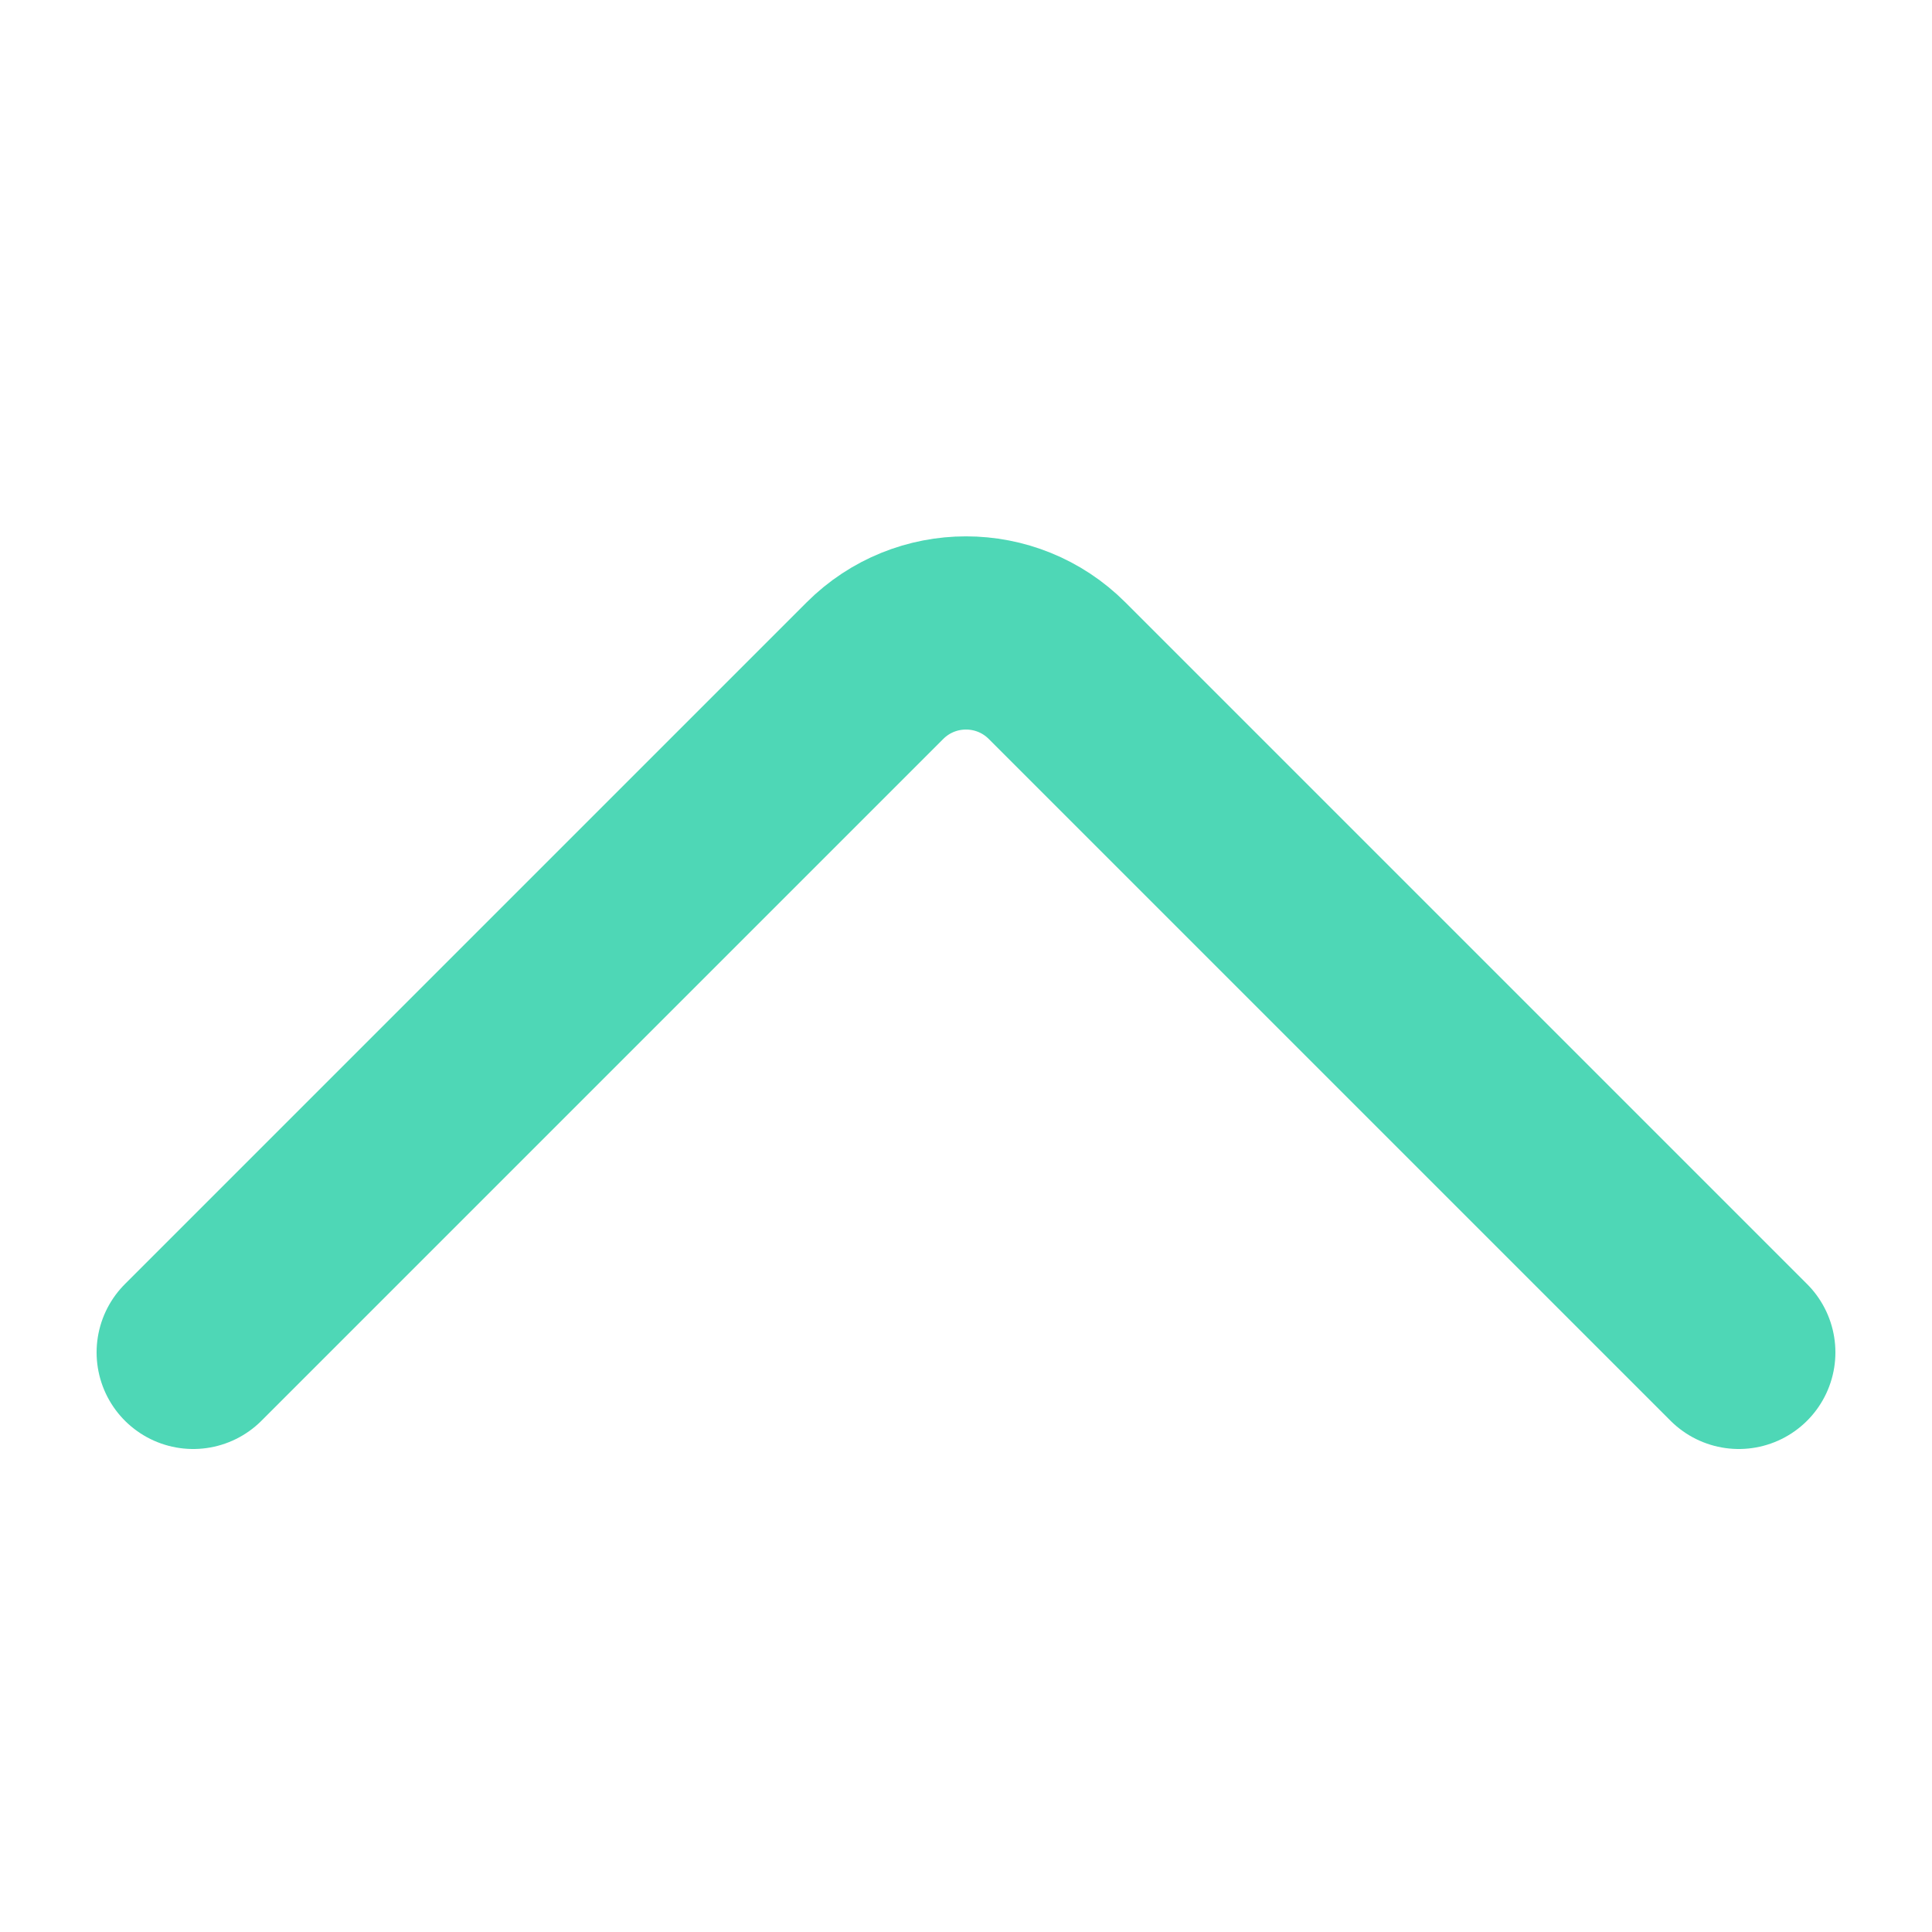 <svg width="20" height="20" viewBox="0 0 20 20" fill="none" xmlns="http://www.w3.org/2000/svg">
<path d="M18 14L10.943 6.943C10.422 6.422 9.578 6.422 9.057 6.943L2 14" stroke="#4ED7B6" stroke-width="2" stroke-linecap="round"/>
</svg>
